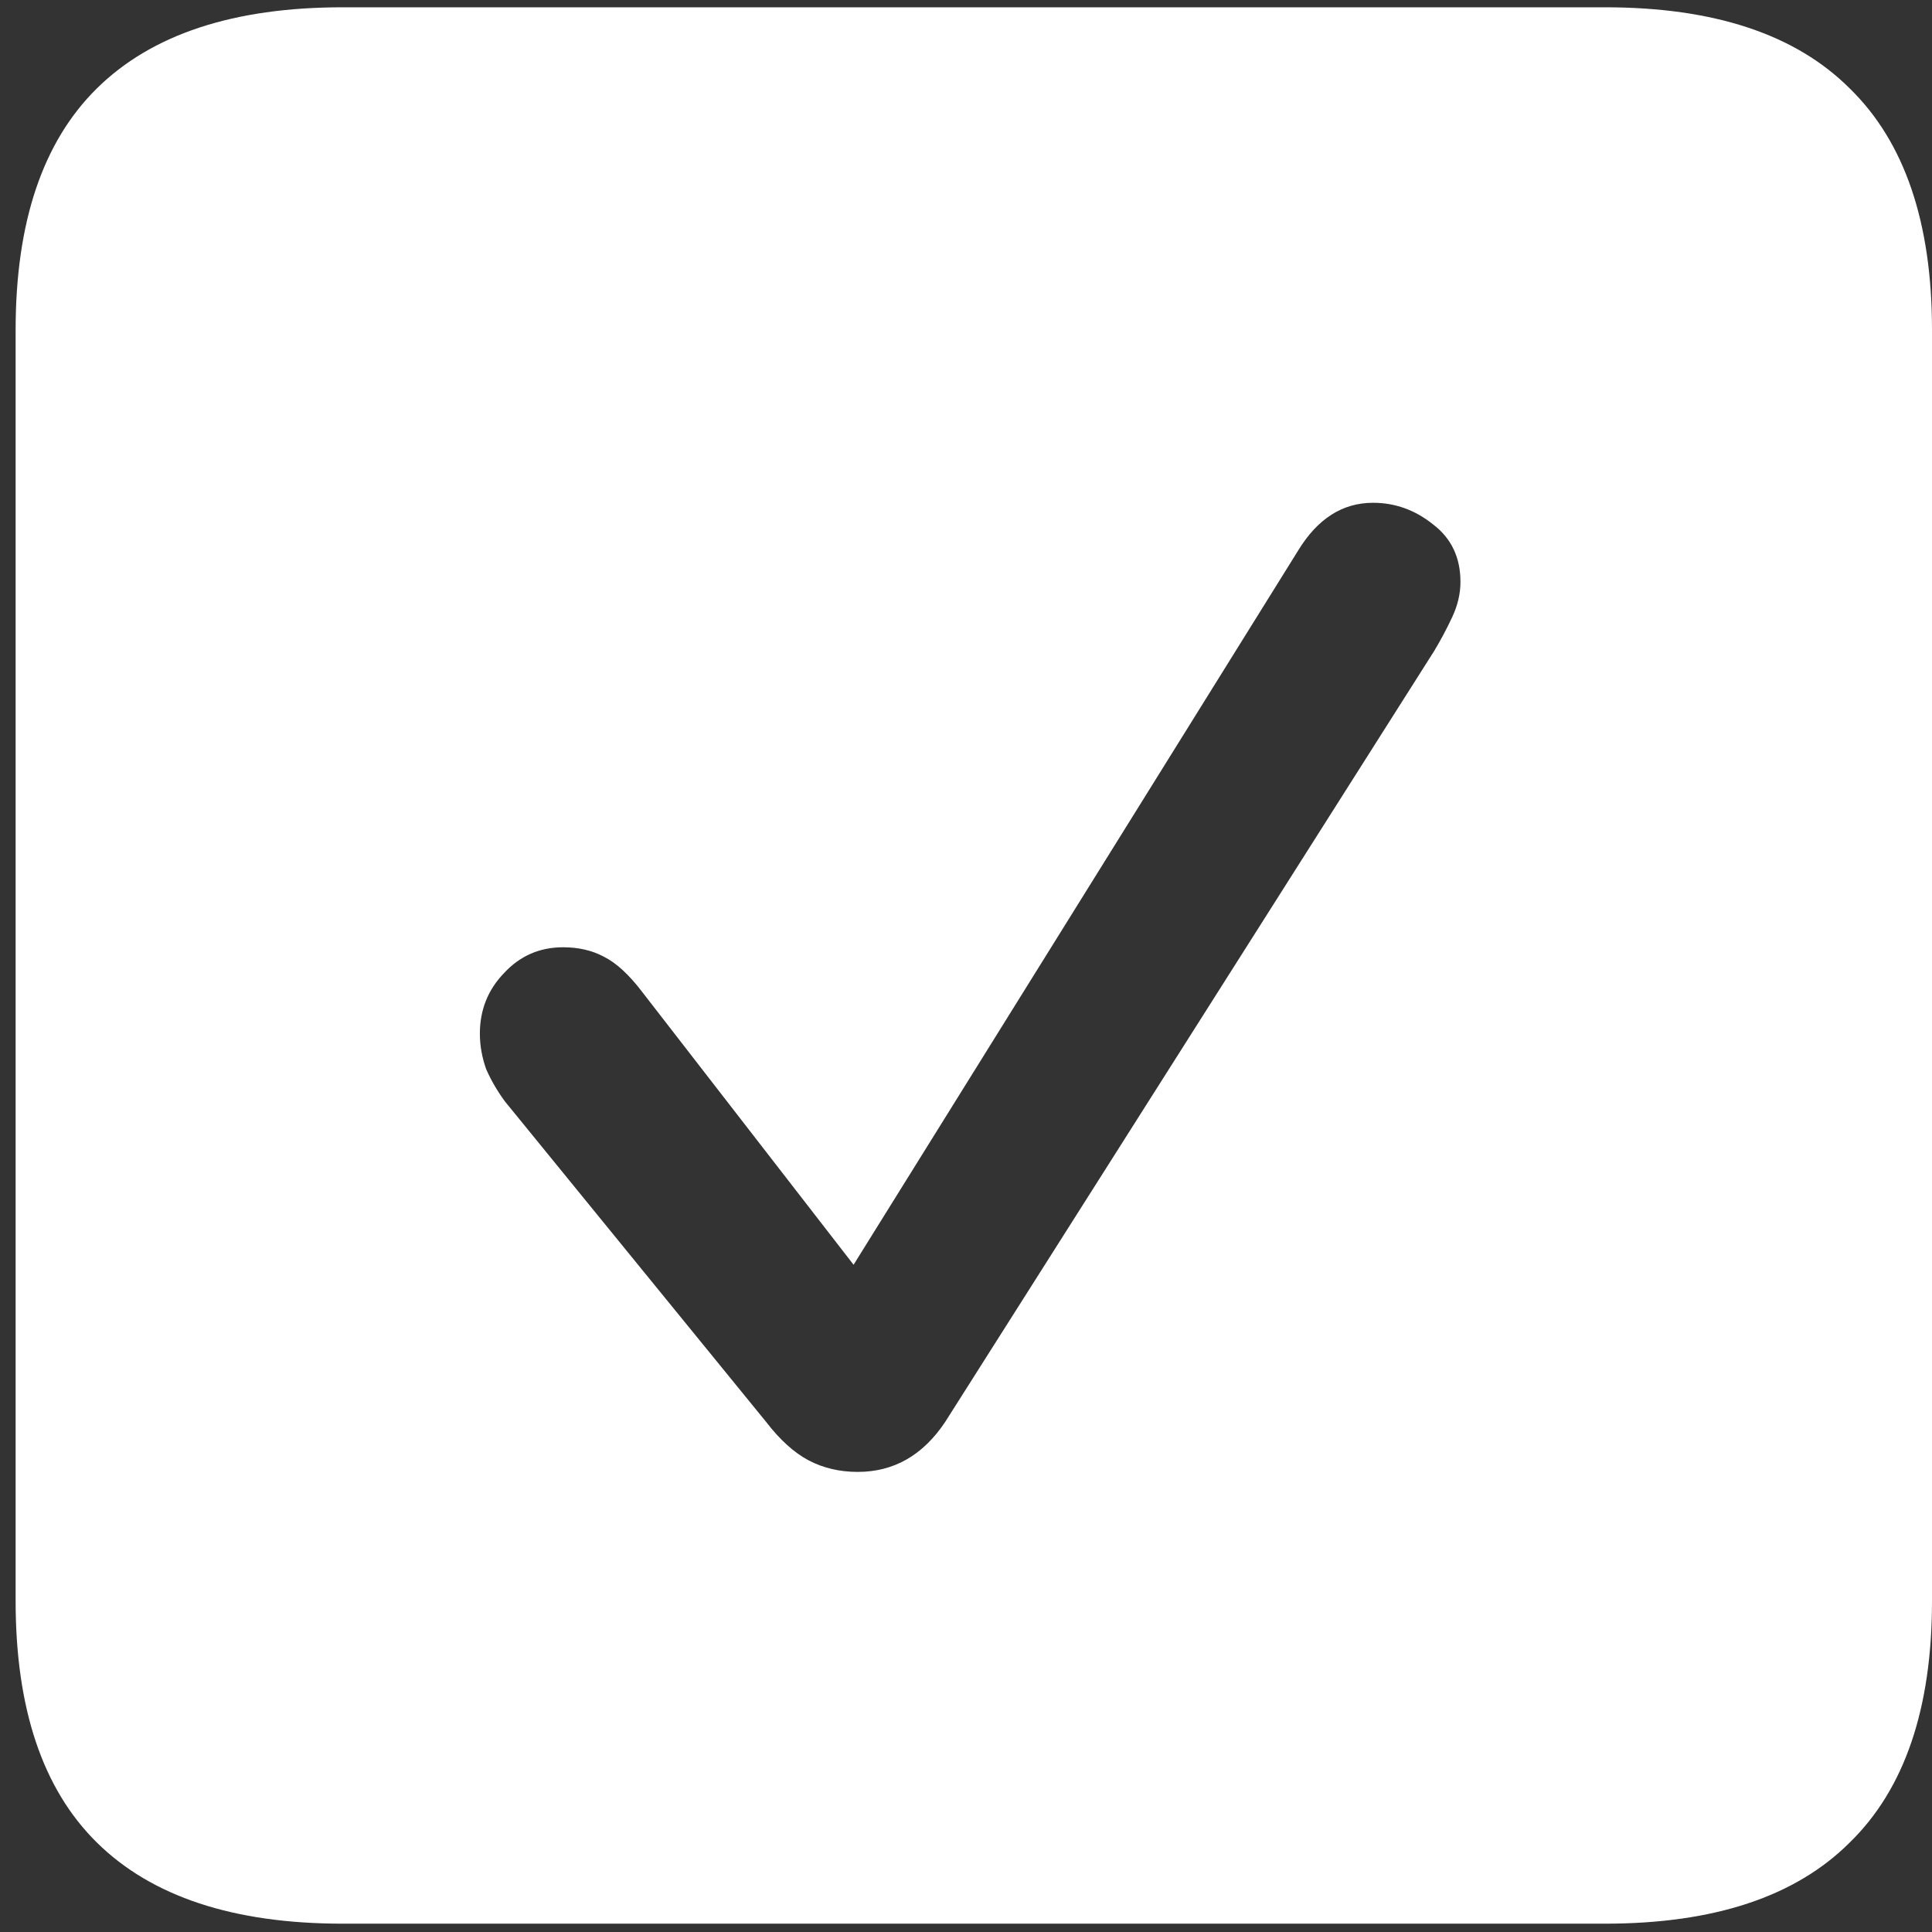 <svg width="116" height="116" viewBox="0 0 116 116" fill="none" xmlns="http://www.w3.org/2000/svg">
<rect x="0" y="0" width="116" height="116" fill="#333333" stroke="none"/>
<path d="M20.562 115.5H96.375C102.917 115.5 107.812 113.875 111.062 110.625C114.354 107.417 116 102.583 116 96.125V19.812C116 13.354 114.354 8.521 111.062 5.312C107.812 2.062 102.917 0.438 96.375 0.438H20.562C14.021 0.438 9.104 2.062 5.812 5.312C2.562 8.521 0.938 13.354 0.938 19.812V96.125C0.938 102.583 2.562 107.417 5.812 110.625C9.104 113.875 14.021 115.5 20.562 115.5ZM51.5 88.375C50.417 88.375 49.438 88.146 48.562 87.688C47.688 87.229 46.833 86.458 46 85.375L30.312 66.125C29.854 65.5 29.479 64.854 29.188 64.188C28.938 63.479 28.812 62.771 28.812 62.062C28.812 60.646 29.292 59.438 30.25 58.438C31.208 57.396 32.396 56.875 33.812 56.875C34.729 56.875 35.542 57.062 36.25 57.438C37 57.812 37.771 58.521 38.562 59.562L51.25 75.938L77.938 33.062C79.104 31.146 80.604 30.188 82.438 30.188C83.771 30.188 84.979 30.625 86.062 31.5C87.146 32.333 87.688 33.479 87.688 34.938C87.688 35.646 87.521 36.354 87.188 37.062C86.854 37.771 86.5 38.438 86.125 39.062L56.75 85.375C56.083 86.375 55.312 87.125 54.438 87.625C53.562 88.125 52.583 88.375 51.5 88.375Z" fill="white"/>
</svg>
